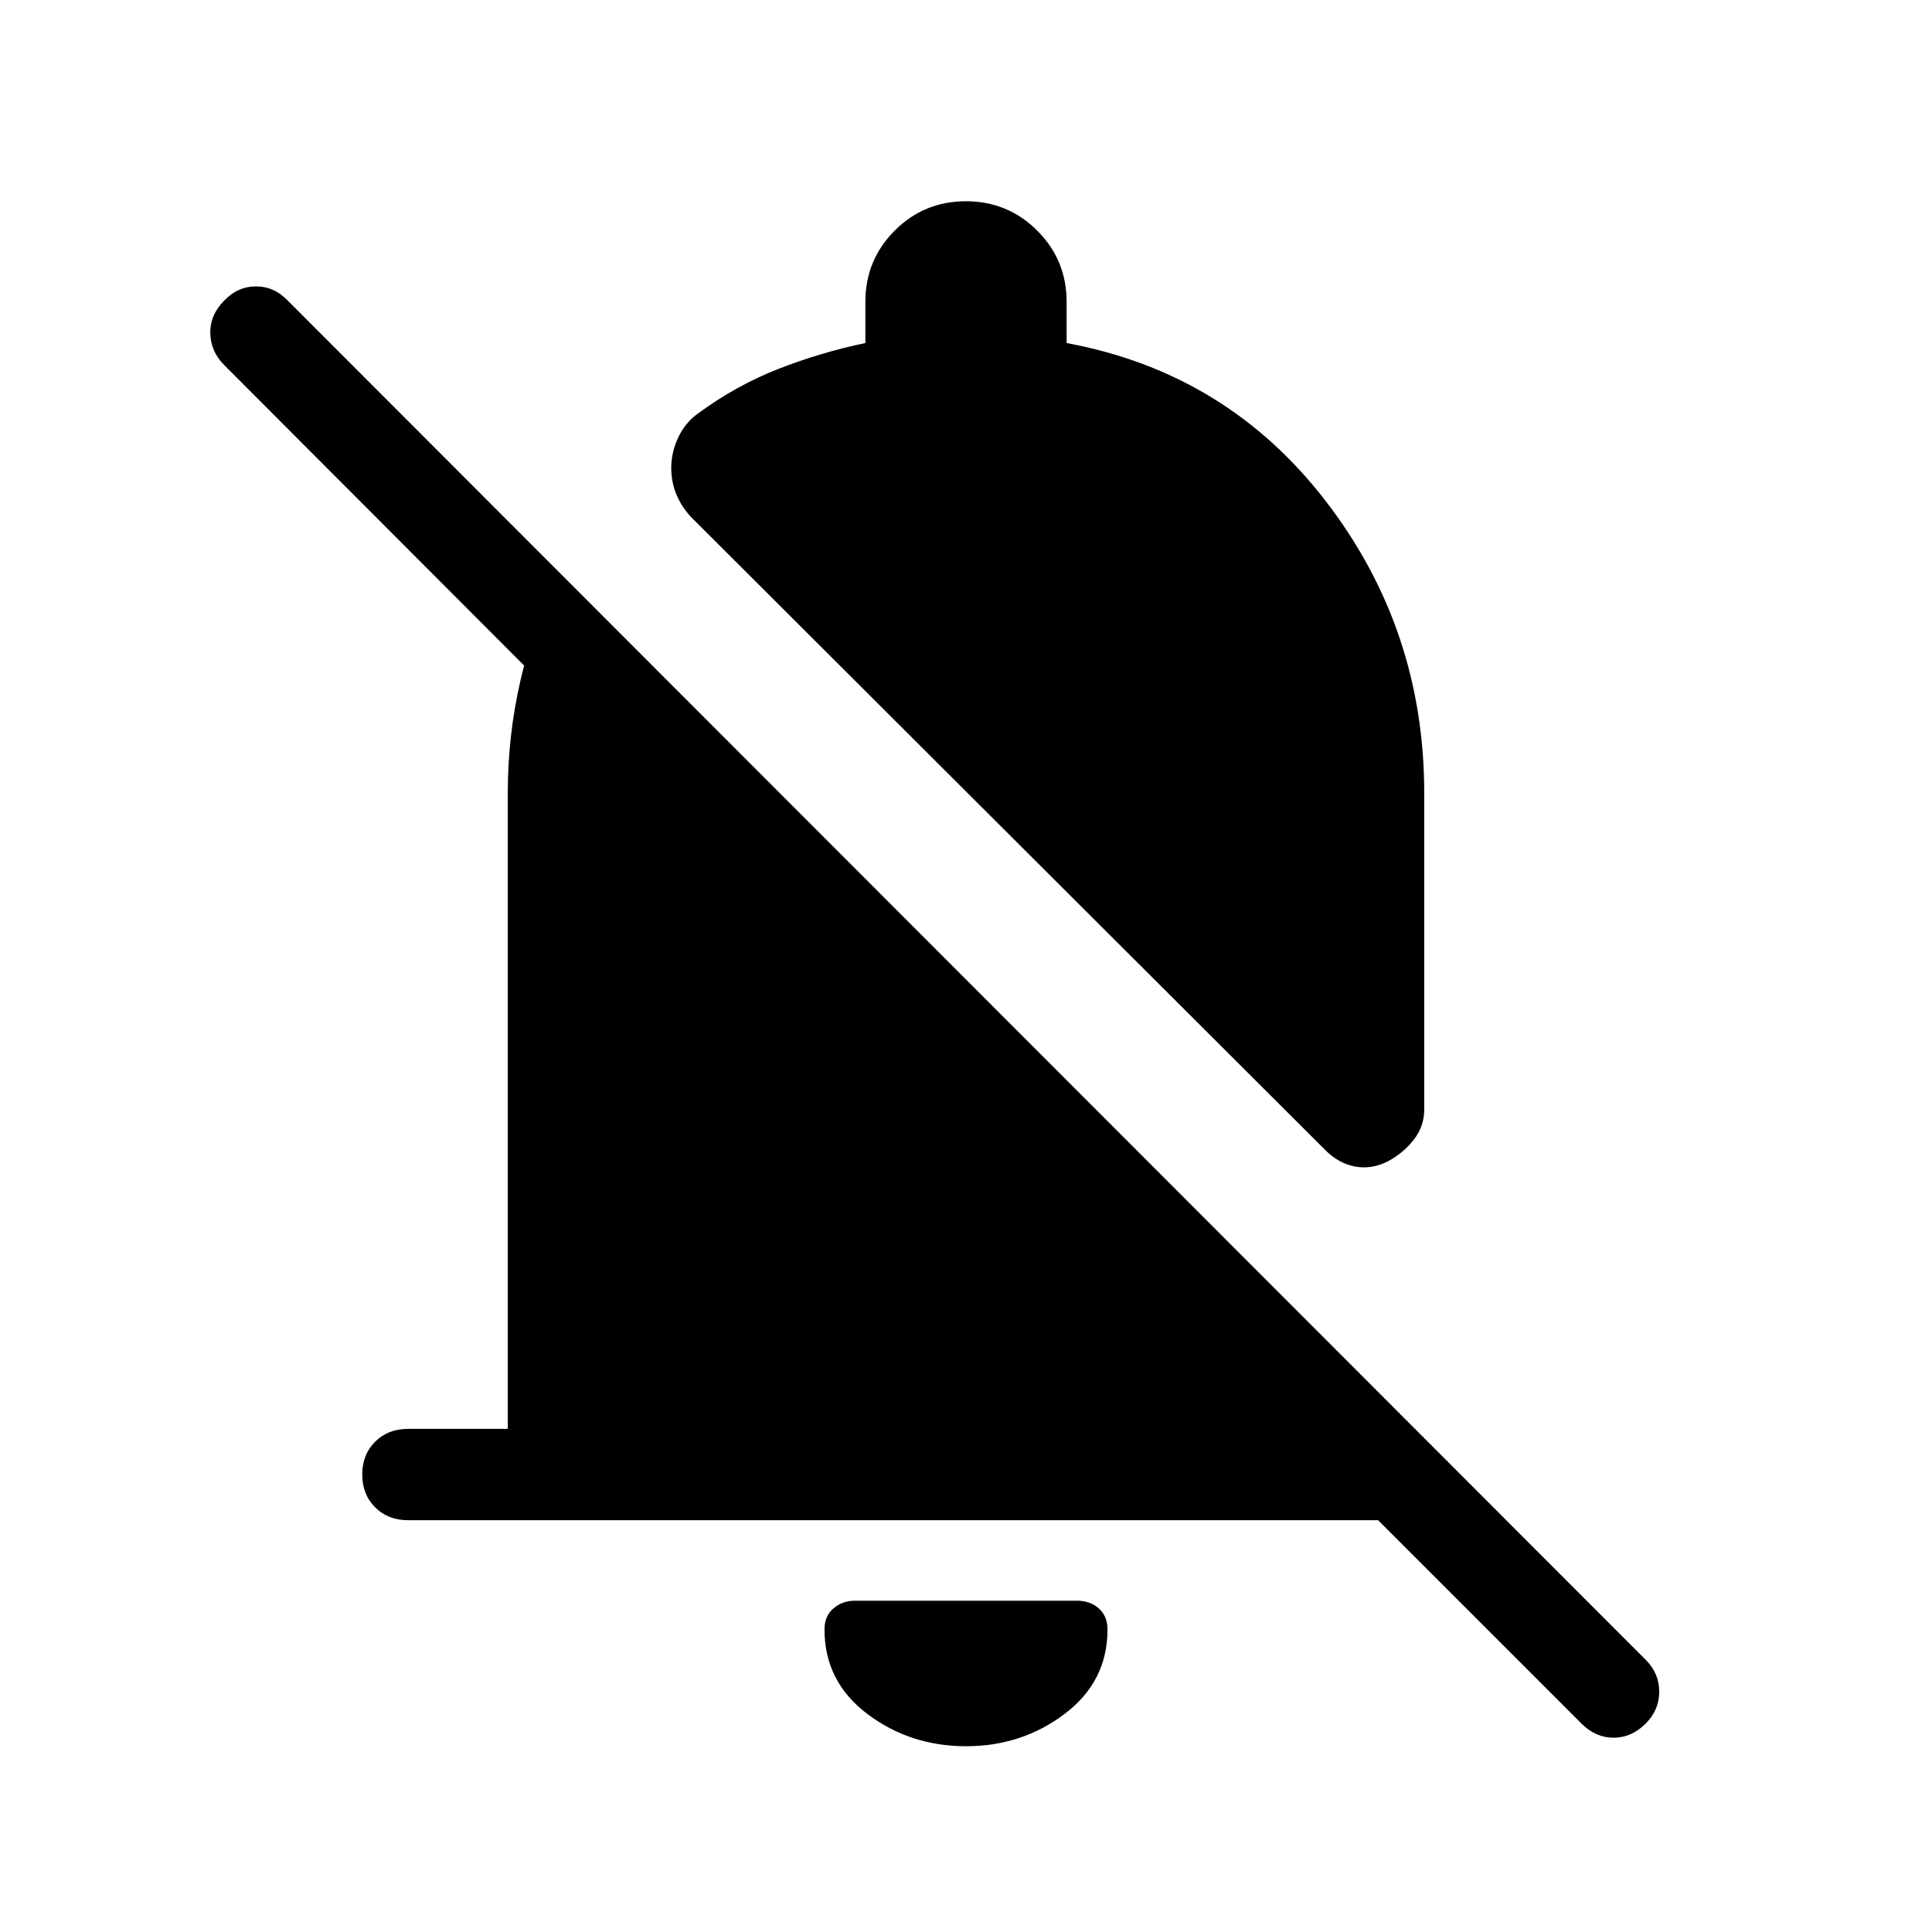 <svg xmlns="http://www.w3.org/2000/svg" width="48" height="48" viewBox="0 -960 960 960"><path d="M684.77-204.62H202.69q-9.9 0-16.29-6.39-6.4-6.4-6.4-16.31 0-9.91 6.4-16.29 6.39-6.39 16.29-6.39h49.62v-315.92q0-28.39 6.27-55.83 6.27-27.44 20.19-52.48l47.62 108.31h-2.7l-212.3-212.69q-6.7-6.7-6.89-15.81-.19-9.12 6.89-16.19 6.69-7.08 15.8-7.08 9.12 0 15.81 7.08l674.77 675.38q6.69 6.69 6.69 15.81 0 9.11-6.77 15.89-7 6.99-15.92 6.99t-16-7.08l-101-101Zm22.92-204.07q0 8.47-5.31 15.16-5.3 6.68-12.92 10.68-8 4-16.11 2.5-8.12-1.5-14.74-8.11L344.15-702.31q-5-5-7.8-11.39-2.81-6.39-2.81-13.84 0-7.71 3.5-15.16t10.11-12.07q18.77-13.77 39.74-21.96 20.96-8.19 43.11-12.81V-810q0-20.83 14.57-35.42Q459.14-860 479.95-860q20.82 0 35.43 14.58Q530-830.83 530-810v20.46q79.46 14.69 128.58 78.31 49.11 63.61 49.11 145.31v157.23ZM480-92.31q-27.77 0-49.04-16.05t-21.27-42.01q0-6.63 4.46-10.44 4.46-3.81 10.69-3.81h110.24q6.61 0 10.92 3.85 4.31 3.84 4.31 10.44 0 25.87-21.27 41.94Q507.77-92.31 480-92.31Z"/></svg>